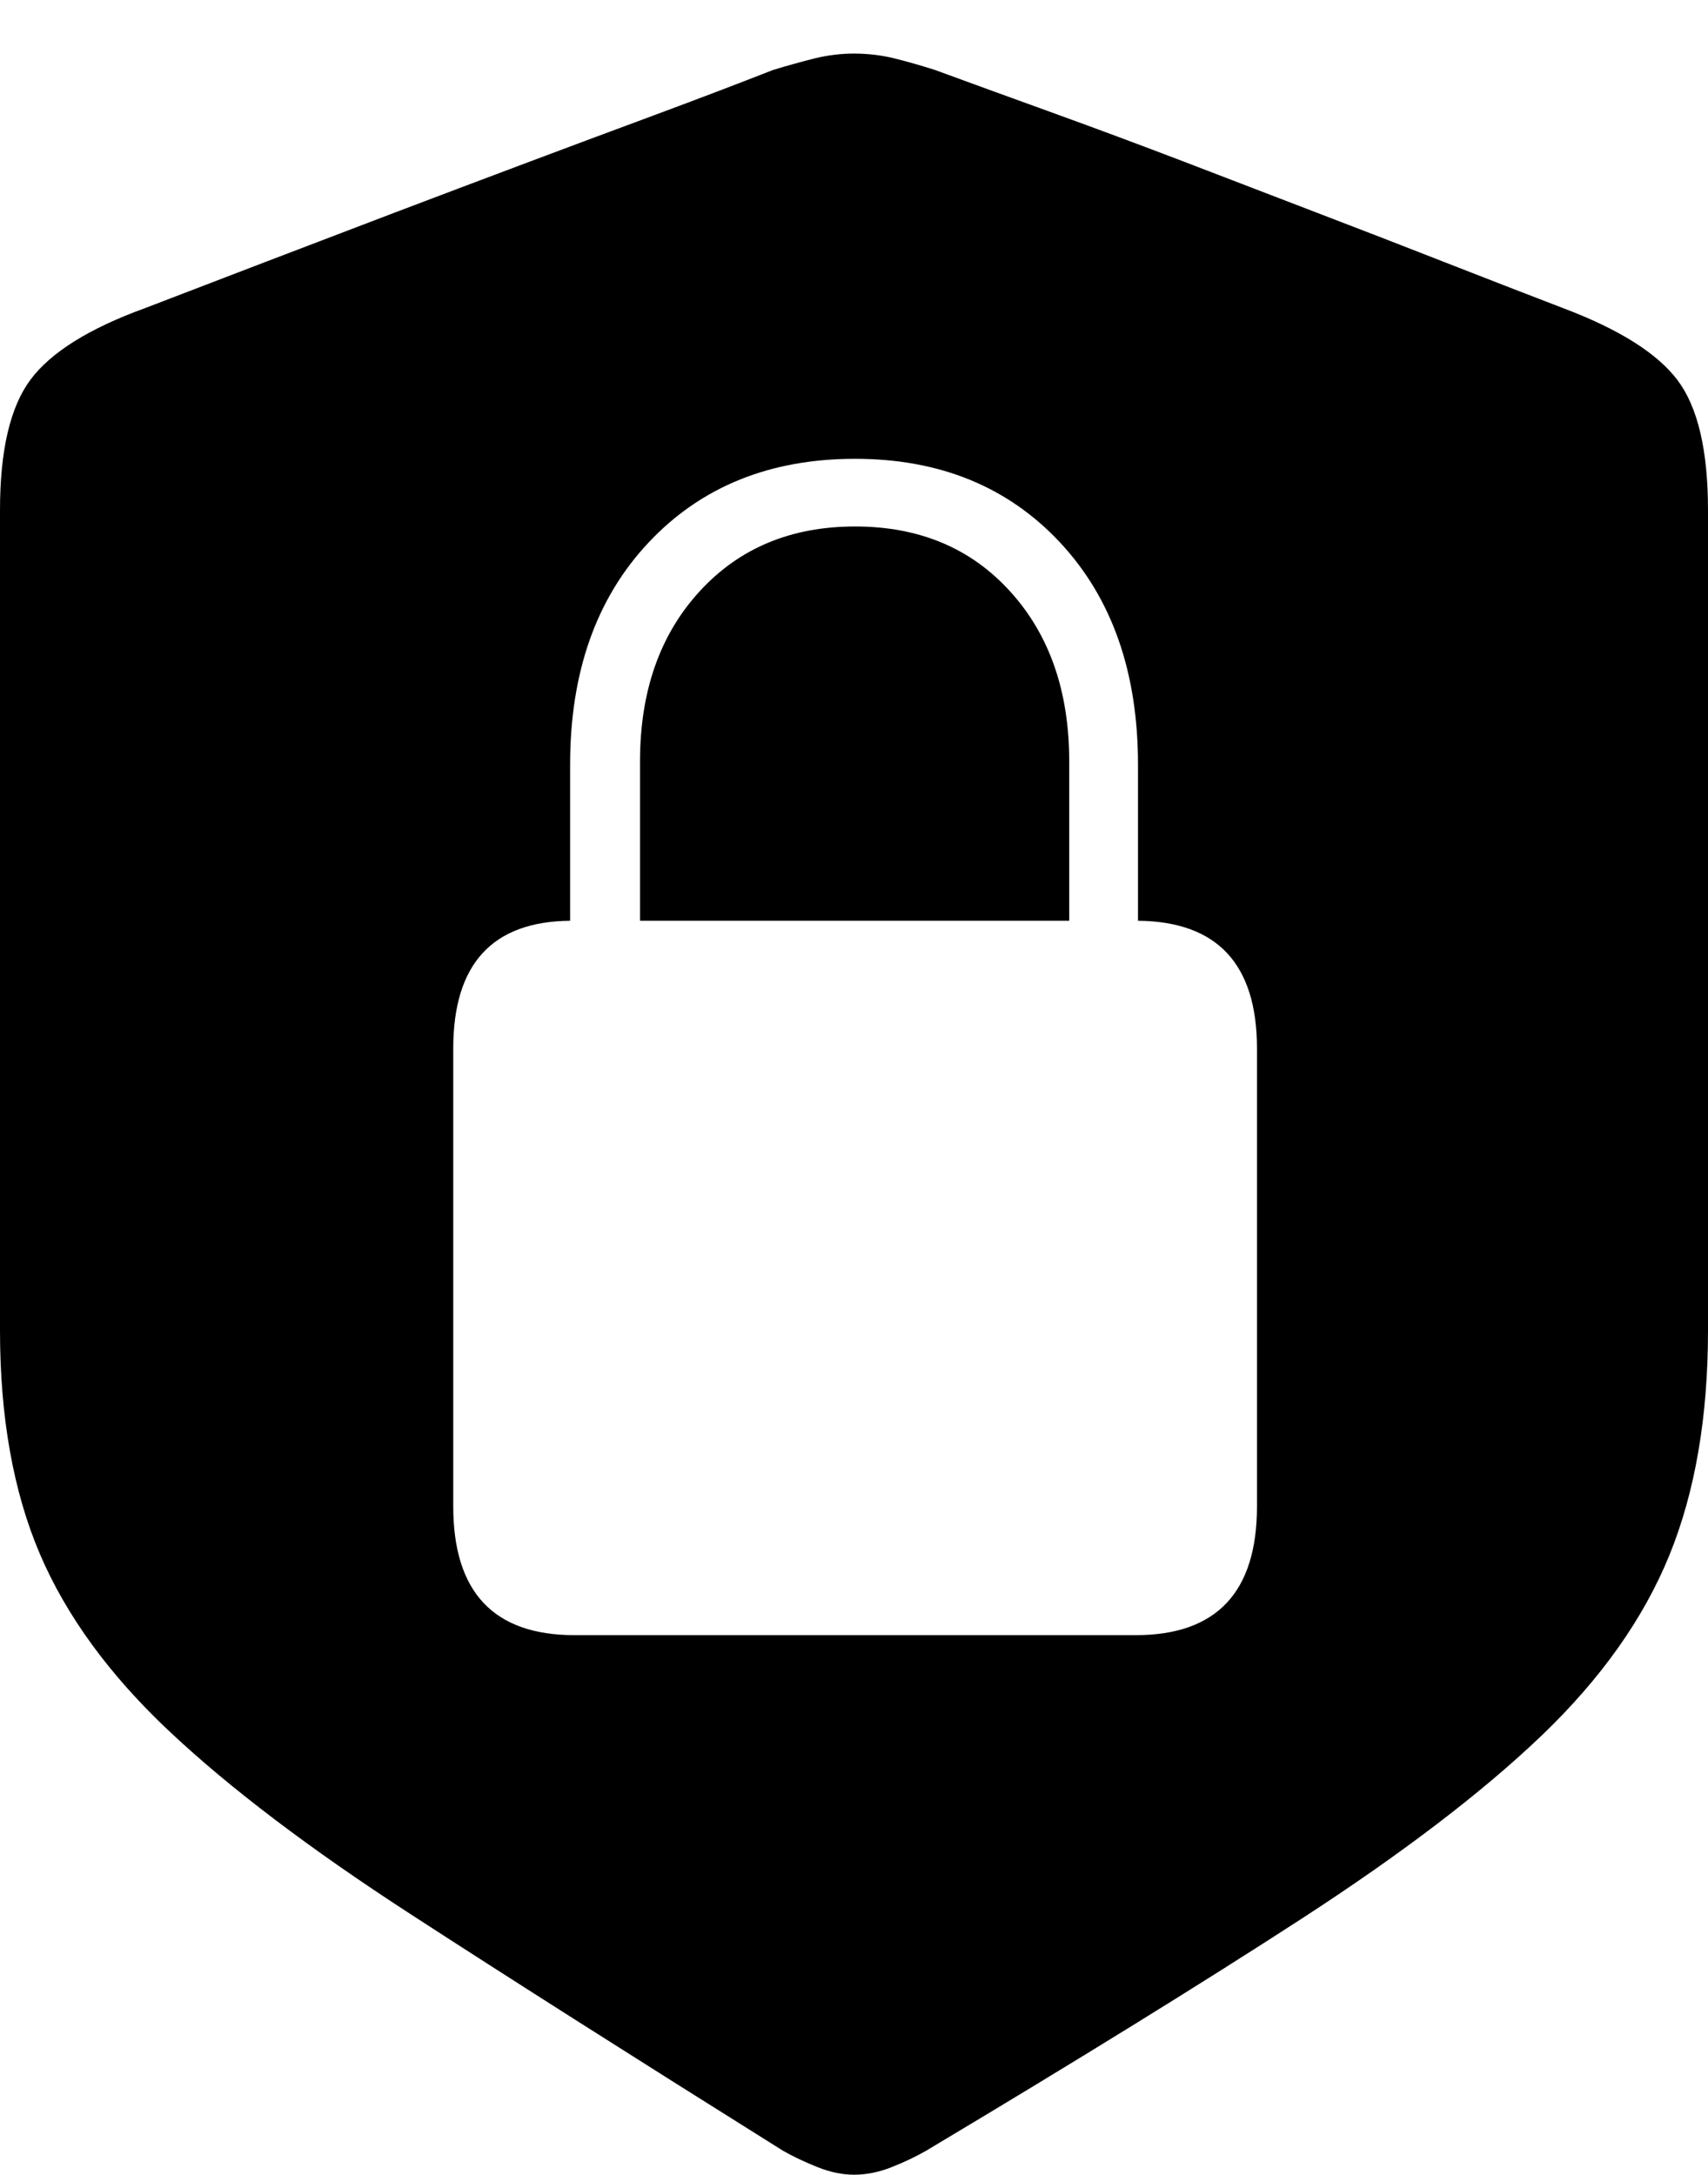 <?xml version="1.0" encoding="UTF-8"?>
<!--Generator: Apple Native CoreSVG 175-->
<!DOCTYPE svg
PUBLIC "-//W3C//DTD SVG 1.1//EN"
       "http://www.w3.org/Graphics/SVG/1.1/DTD/svg11.dtd">
<svg version="1.1" xmlns="http://www.w3.org/2000/svg" xmlns:xlink="http://www.w3.org/1999/xlink" width="15.273" height="19.443">
 <g>
  <rect height="19.443" opacity="0" width="15.273" x="0" y="0"/>
  <path d="M7.637 19.443Q7.803 19.443 7.974 19.375Q8.145 19.307 8.281 19.229Q10.293 18.027 11.641 17.153Q12.988 16.279 13.784 15.518Q14.58 14.756 14.927 13.906Q15.273 13.057 15.273 11.895L15.273 4.561Q15.273 3.76 15 3.398Q14.727 3.037 13.975 2.754Q13.467 2.559 12.905 2.339Q12.344 2.119 11.758 1.895Q11.172 1.67 10.586 1.445Q10 1.221 9.434 1.016Q8.867 0.811 8.359 0.625Q8.174 0.566 7.998 0.522Q7.822 0.479 7.637 0.479Q7.461 0.479 7.285 0.522Q7.109 0.566 6.914 0.625Q6.416 0.82 5.85 1.03Q5.283 1.24 4.697 1.46Q4.111 1.68 3.521 1.904Q2.93 2.129 2.368 2.344Q1.807 2.559 1.299 2.754Q0.547 3.027 0.273 3.394Q0 3.76 0 4.561L0 11.895Q0 13.057 0.356 13.892Q0.713 14.727 1.519 15.483Q2.324 16.24 3.672 17.114Q5.02 17.988 7.002 19.229Q7.139 19.307 7.31 19.375Q7.48 19.443 7.637 19.443ZM4.053 13.467L4.053 9.375Q4.053 8.242 5.098 8.232L5.098 6.836Q5.098 5.596 5.801 4.849Q6.504 4.102 7.646 4.102Q8.779 4.102 9.478 4.849Q10.176 5.596 10.176 6.836L10.176 8.232Q11.24 8.242 11.24 9.375L11.24 13.467Q11.24 14.619 10.156 14.619L5.137 14.619Q4.053 14.619 4.053 13.467ZM5.723 8.232L9.561 8.232L9.561 6.807Q9.561 5.869 9.033 5.288Q8.506 4.707 7.646 4.707Q6.787 4.707 6.255 5.288Q5.723 5.869 5.723 6.807Z" fill="#000000"/>
 </g>
</svg>
